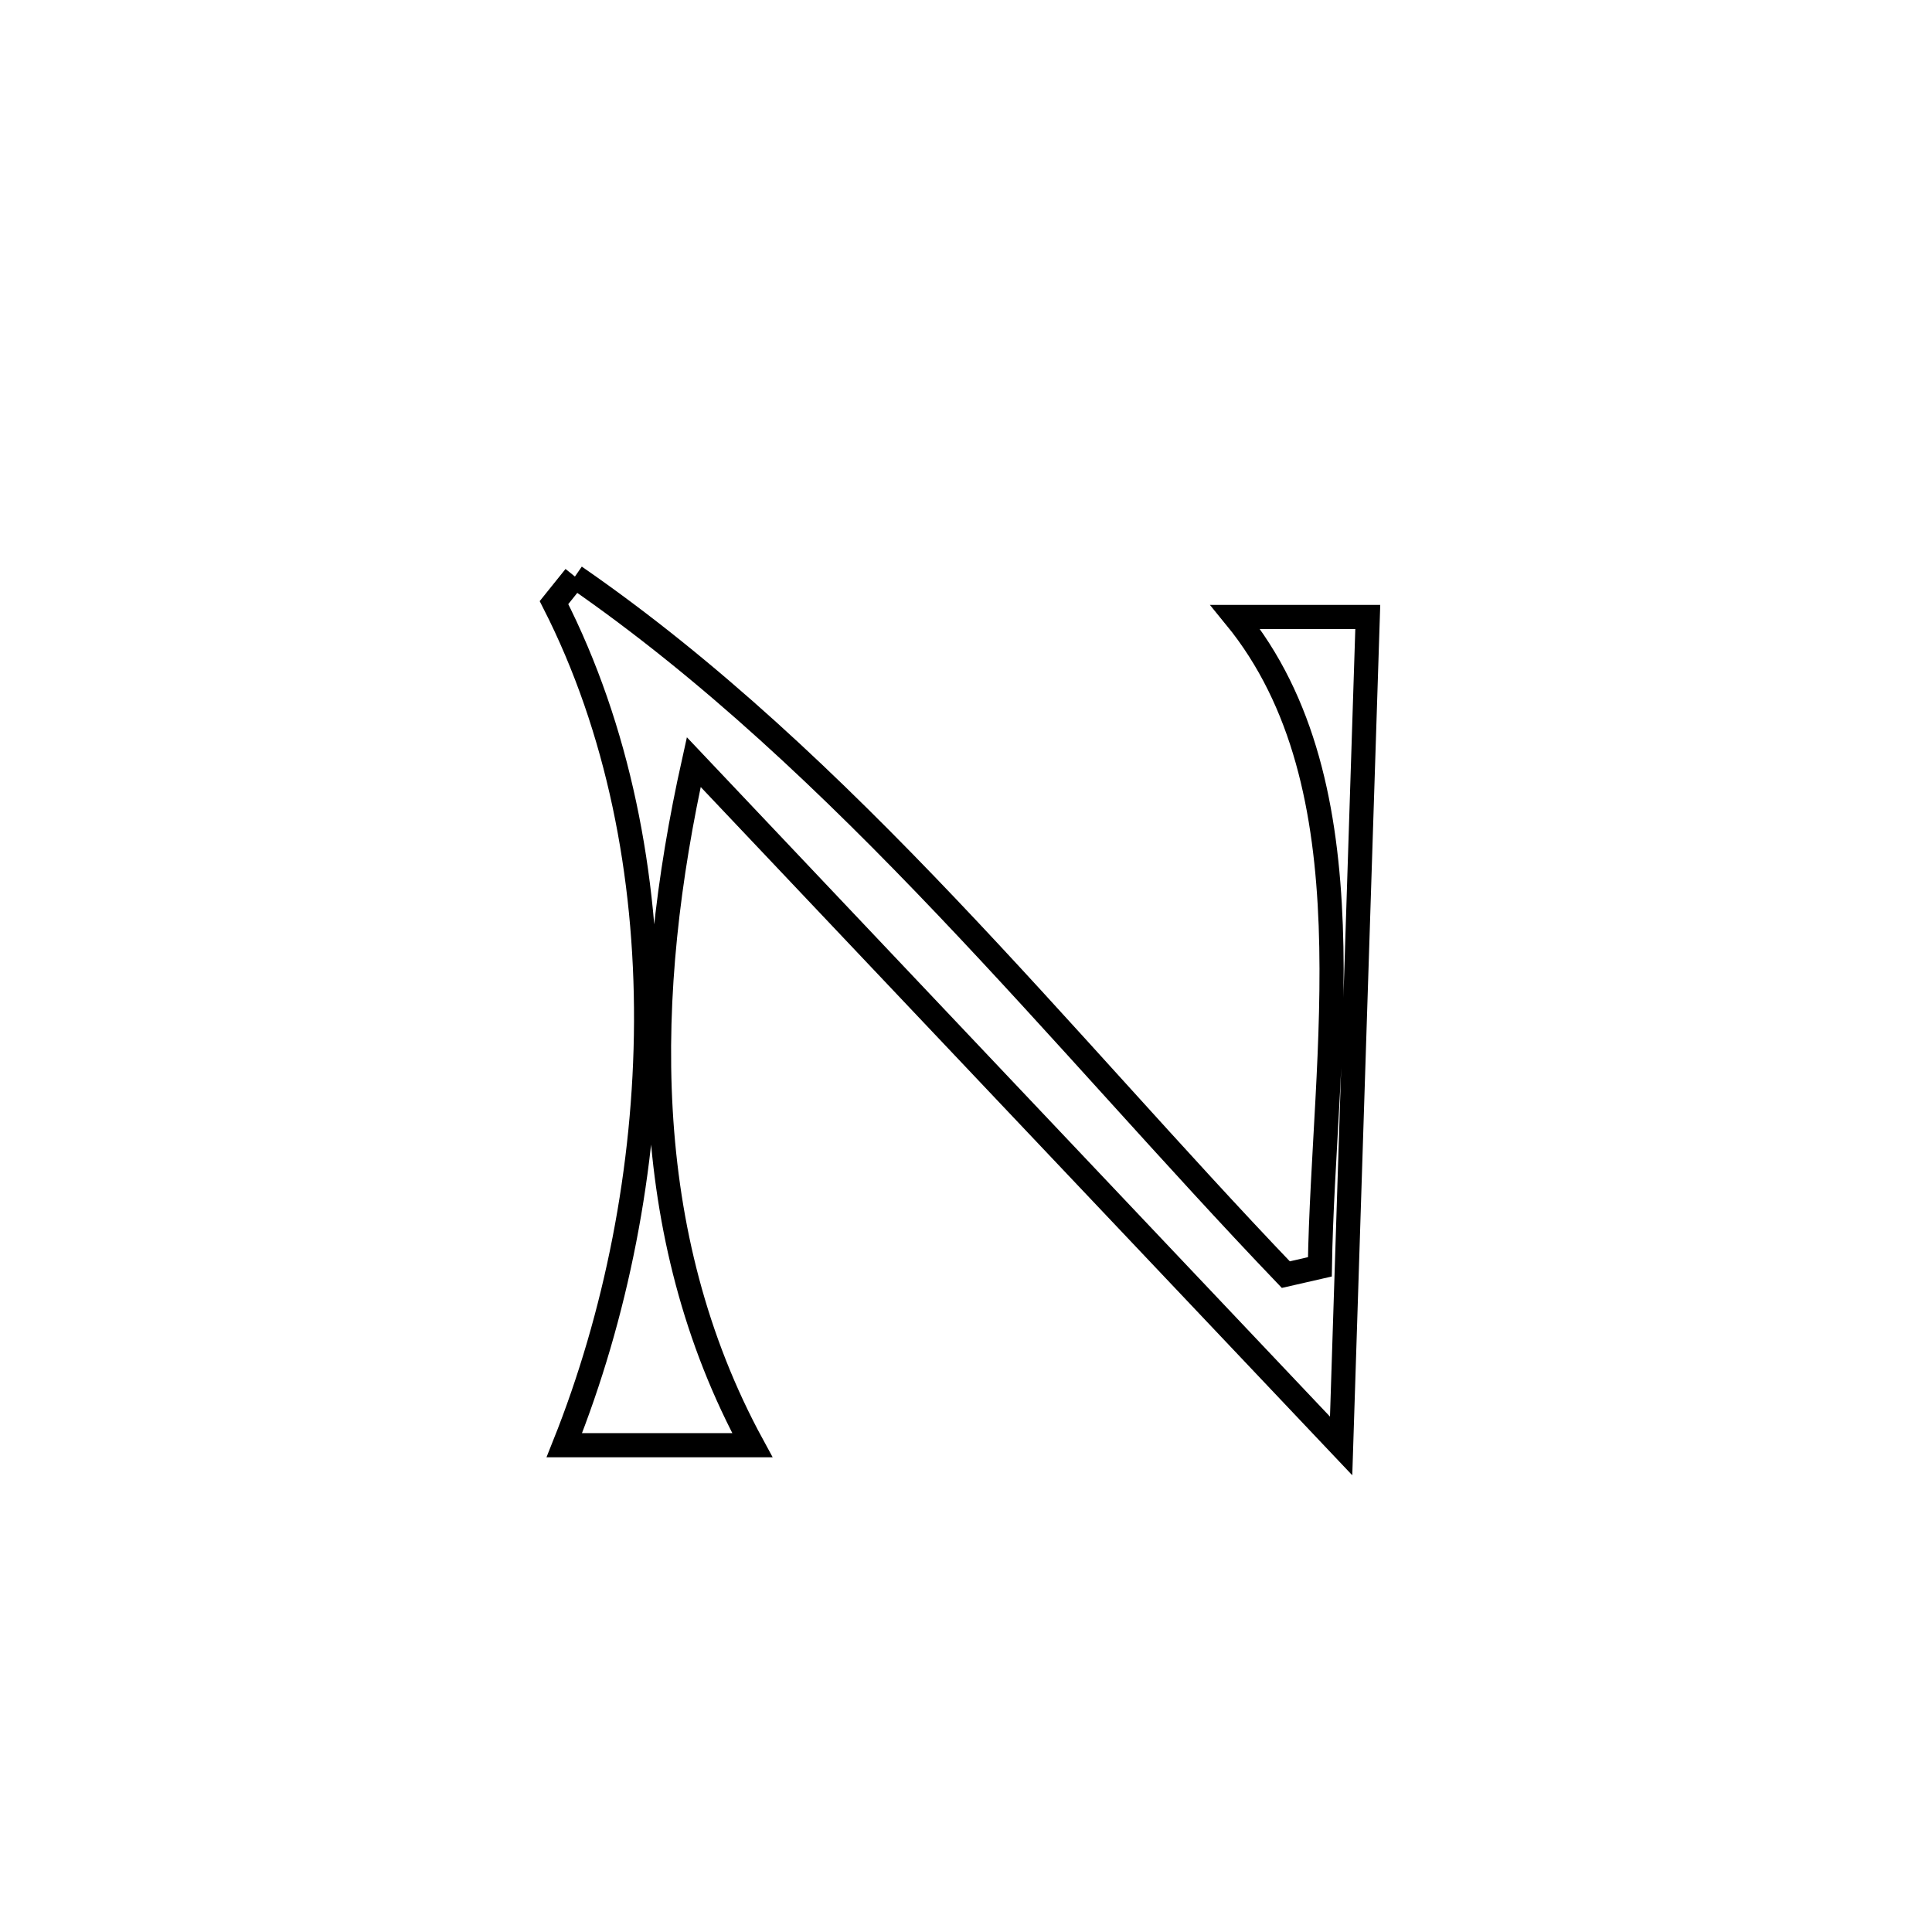 <svg xmlns="http://www.w3.org/2000/svg" viewBox="0.0 0.0 24.0 24.0" height="200px" width="200px"><path fill="none" stroke="black" stroke-width=".3" stroke-opacity="1.0"  filling="0" d="M7.142 7.162 L7.142 7.162 C8.818 8.319 10.324 9.754 11.762 11.266 C13.2 12.778 14.569 14.367 15.973 15.834 L15.973 15.834 C16.114 15.802 16.255 15.769 16.396 15.737 L16.396 15.737 C16.417 14.414 16.584 12.921 16.531 11.496 C16.478 10.071 16.205 8.715 15.346 7.664 L15.346 7.664 C15.894 7.664 16.442 7.664 16.991 7.664 L16.991 7.664 C16.936 9.38 16.88 11.096 16.825 12.813 C16.77 14.529 16.715 16.246 16.66 17.962 L16.66 17.962 C15.319 16.546 13.979 15.131 12.639 13.715 C11.298 12.299 9.958 10.883 8.618 9.467 L8.618 9.467 C8.3 10.897 8.124 12.361 8.207 13.797 C8.289 15.232 8.631 16.639 9.346 17.953 L9.346 17.953 C8.567 17.953 7.788 17.953 7.01 17.953 L7.01 17.953 C7.652 16.347 8.019 14.513 8.026 12.69 C8.033 10.867 7.68 9.053 6.882 7.486 L6.882 7.486 C6.969 7.378 7.055 7.27 7.142 7.162 L7.142 7.162"></path></svg>